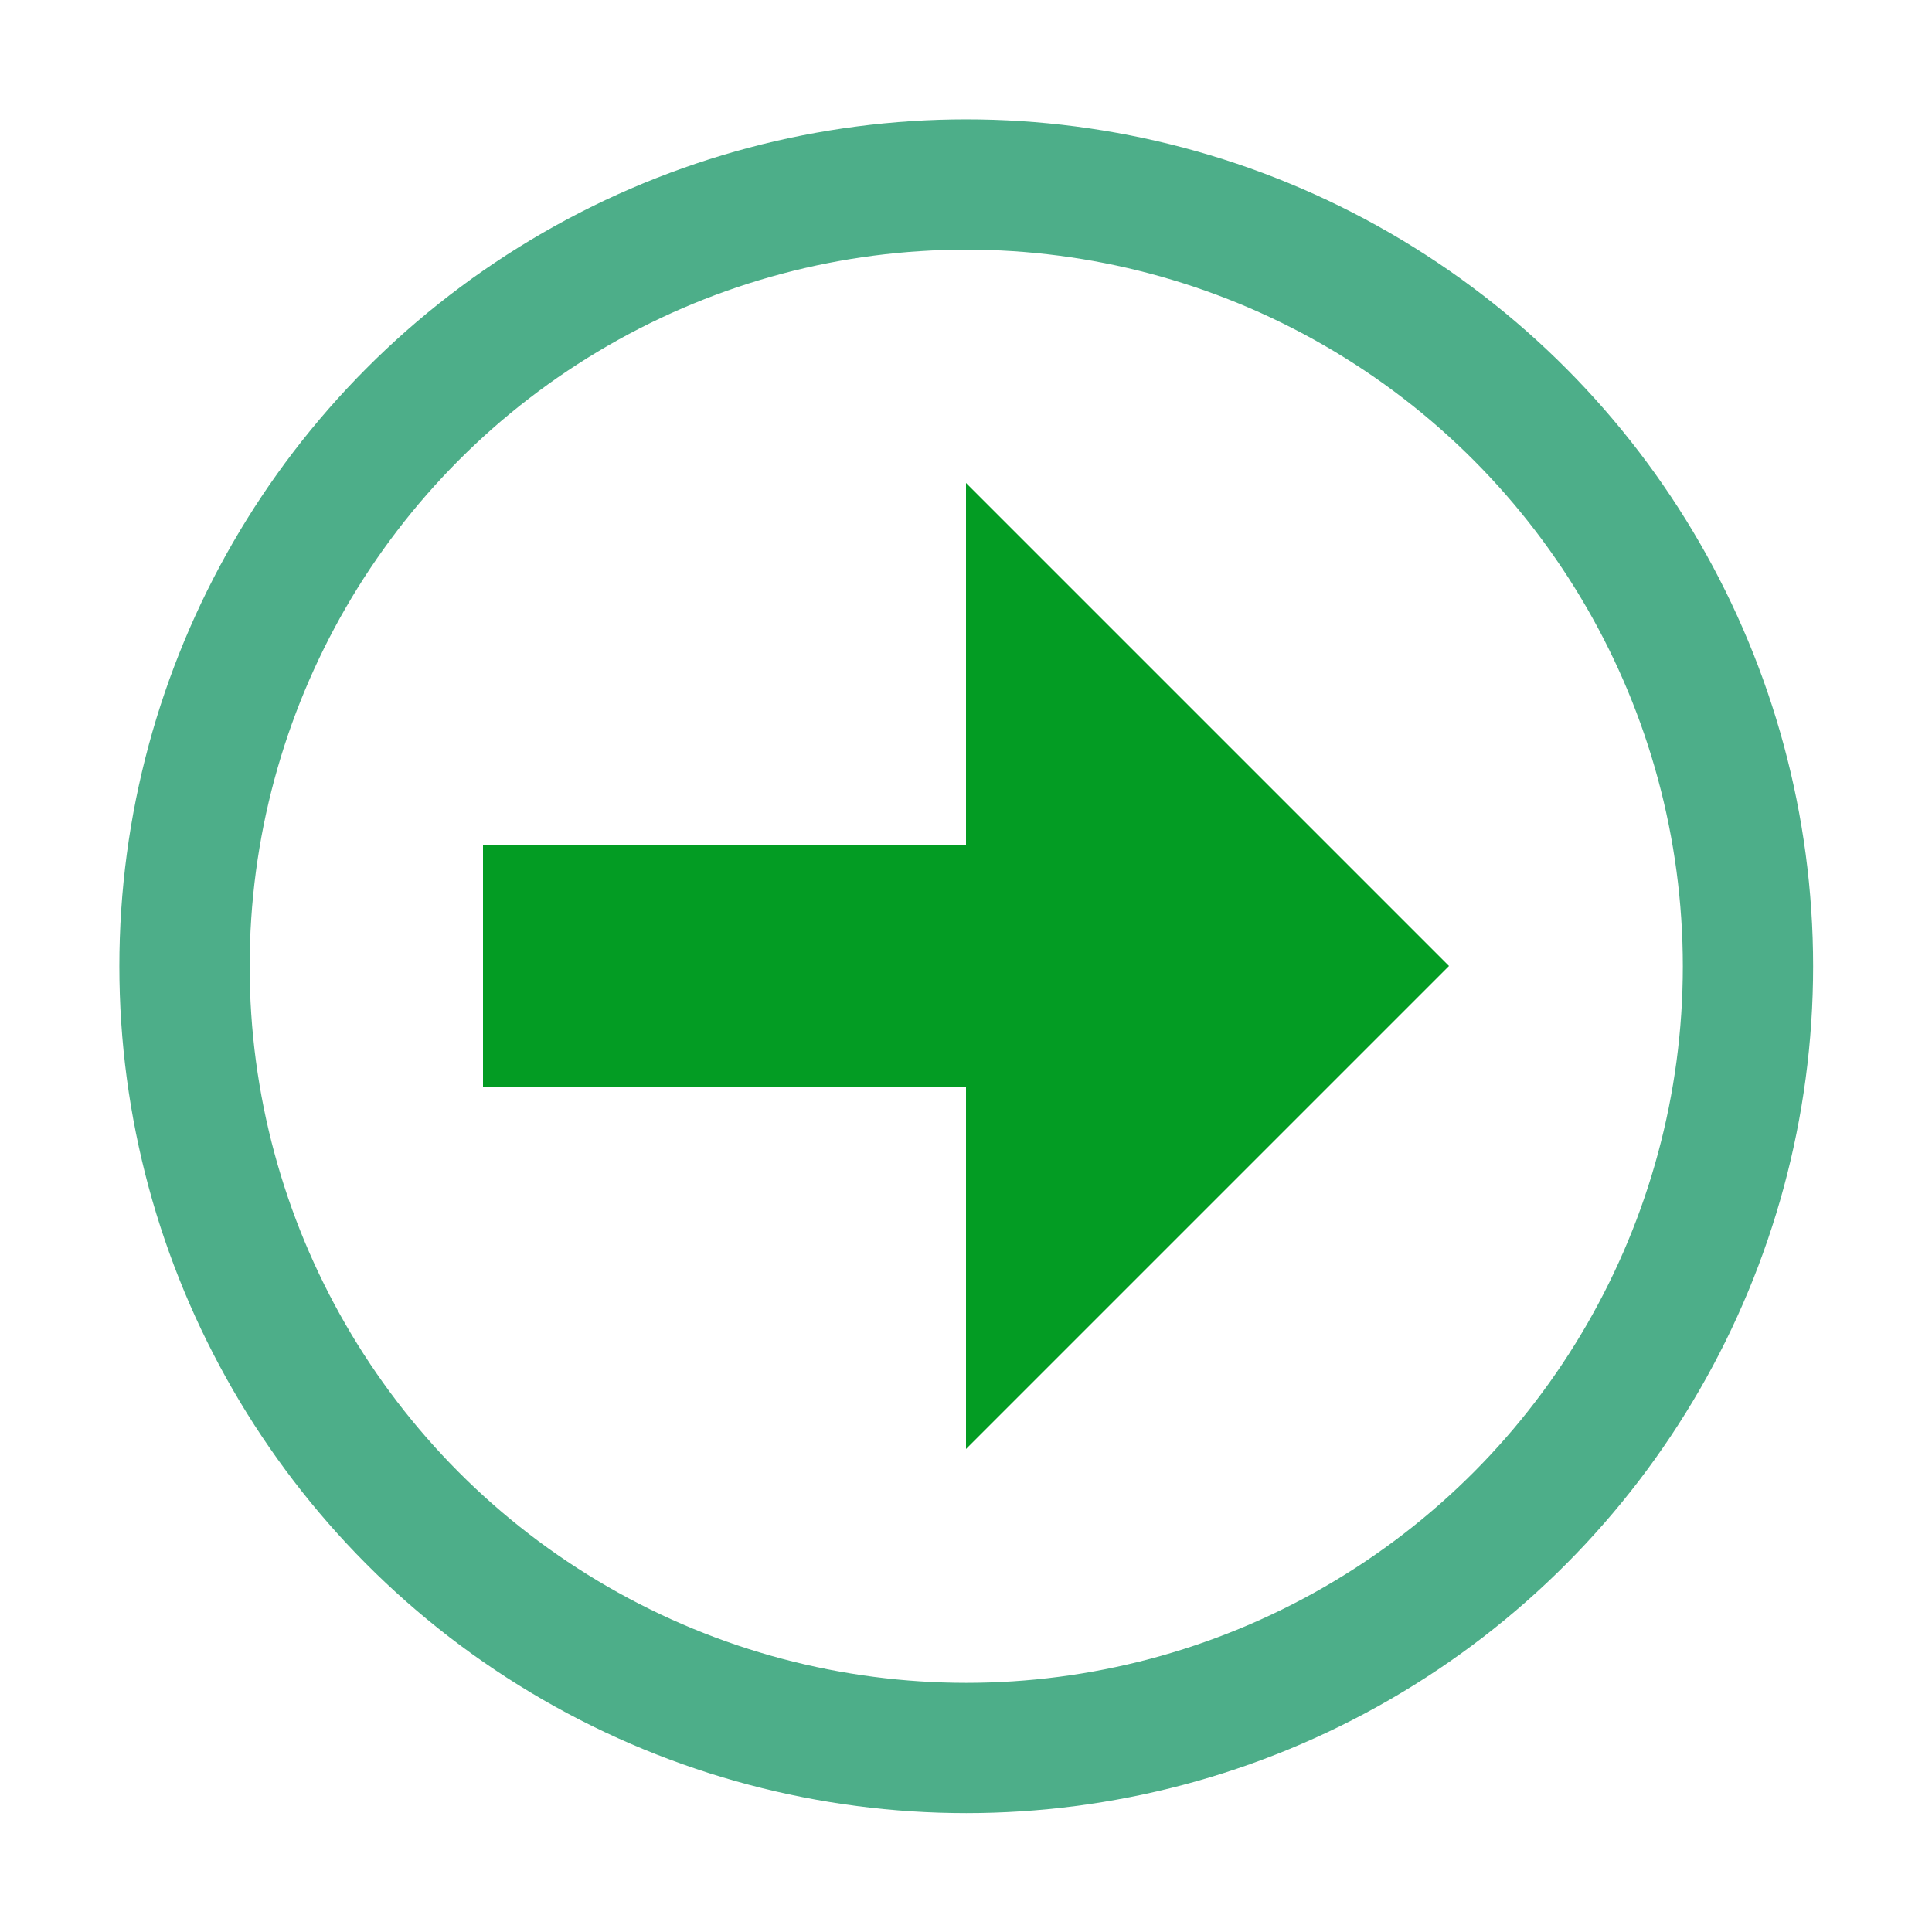 ﻿<?xml version='1.0' encoding='UTF-8'?>
<svg viewBox="-2 -2 32 32" xmlns="http://www.w3.org/2000/svg" xmlns:xlink="http://www.w3.org/1999/xlink">
  <g id="Layer_1" transform="translate(-3.26, -3.26)">
    <g transform="matrix(1.079, 0, 0, 1.079, 0, 0)">
      <g id="icon">
        <circle cx="16" cy="16" r="12" fill="Transparent" fill-opacity="1" class="Transparent" stroke="#4DAE89" stroke-width="2px" stroke-miterlimit="1" stroke-opacity="1" />
      </g>
    </g>
  </g>
  <g id="Layer_1" transform="translate(6.657, 7)">
    <g transform="matrix(0.5, 0, 0, 0.5, 0, 0)">
      <g transform="matrix(1.75, 0, 0, 1.75, 0, 0)">
        <g id="icon">
          <path d="M13.743, 15.656L8.911, 8.785C9.003, 8.763 9.091, 8.739 9.176, 8.714C9.87, 8.512 10.479, 8.214 10.984, 7.829C11.514, 7.425 11.928, 6.924 12.215, 6.339C12.501, 5.756 12.646, 5.097 12.646, 4.378C12.646, 2.872 12.115, 1.735 11.067, 1C10.122, 0.337 8.797, 0 7.129, 0L3.218, 0C3.098, 0 3, 0.098 3, 0.218L3, 15.78C3, 15.9 3.098, 15.998 3.218, 15.998L4.636, 15.998C4.757, 15.998 4.854, 15.9 4.854, 15.78L4.854, 9.007L6.756, 9.007L11.646, 15.908C11.687, 15.966 11.753, 16 11.824, 16L13.563, 16C13.741, 16 13.845, 15.801 13.743, 15.656zM6.937, 7.154L4.855, 7.154L4.855, 1.854L7.129, 1.854C8.407, 1.854 9.374, 2.077 10, 2.517C10.532, 2.89 10.79, 3.499 10.79, 4.378C10.79, 4.811 10.709, 5.197 10.549, 5.523C10.388, 5.852 10.162, 6.124 9.859, 6.355C9.536, 6.601 9.132, 6.796 8.657, 6.934C8.158, 7.08 7.579, 7.154 6.937, 7.154z" fill="Transparent" fill-opacity="1" class="Transparent" />
        </g>
      </g>
    </g>
  </g>
  <g id="Layer_1" transform="translate(6, 6)" style="enable-background:new 0 0 16 16">
    <g id="Arrow1Right">
      <polygon points="0,6 0,10 8,10 8,16 16,8 8,0 8,6  " fill="#039C23" class="Green" />
    </g>
  </g>
</svg>
